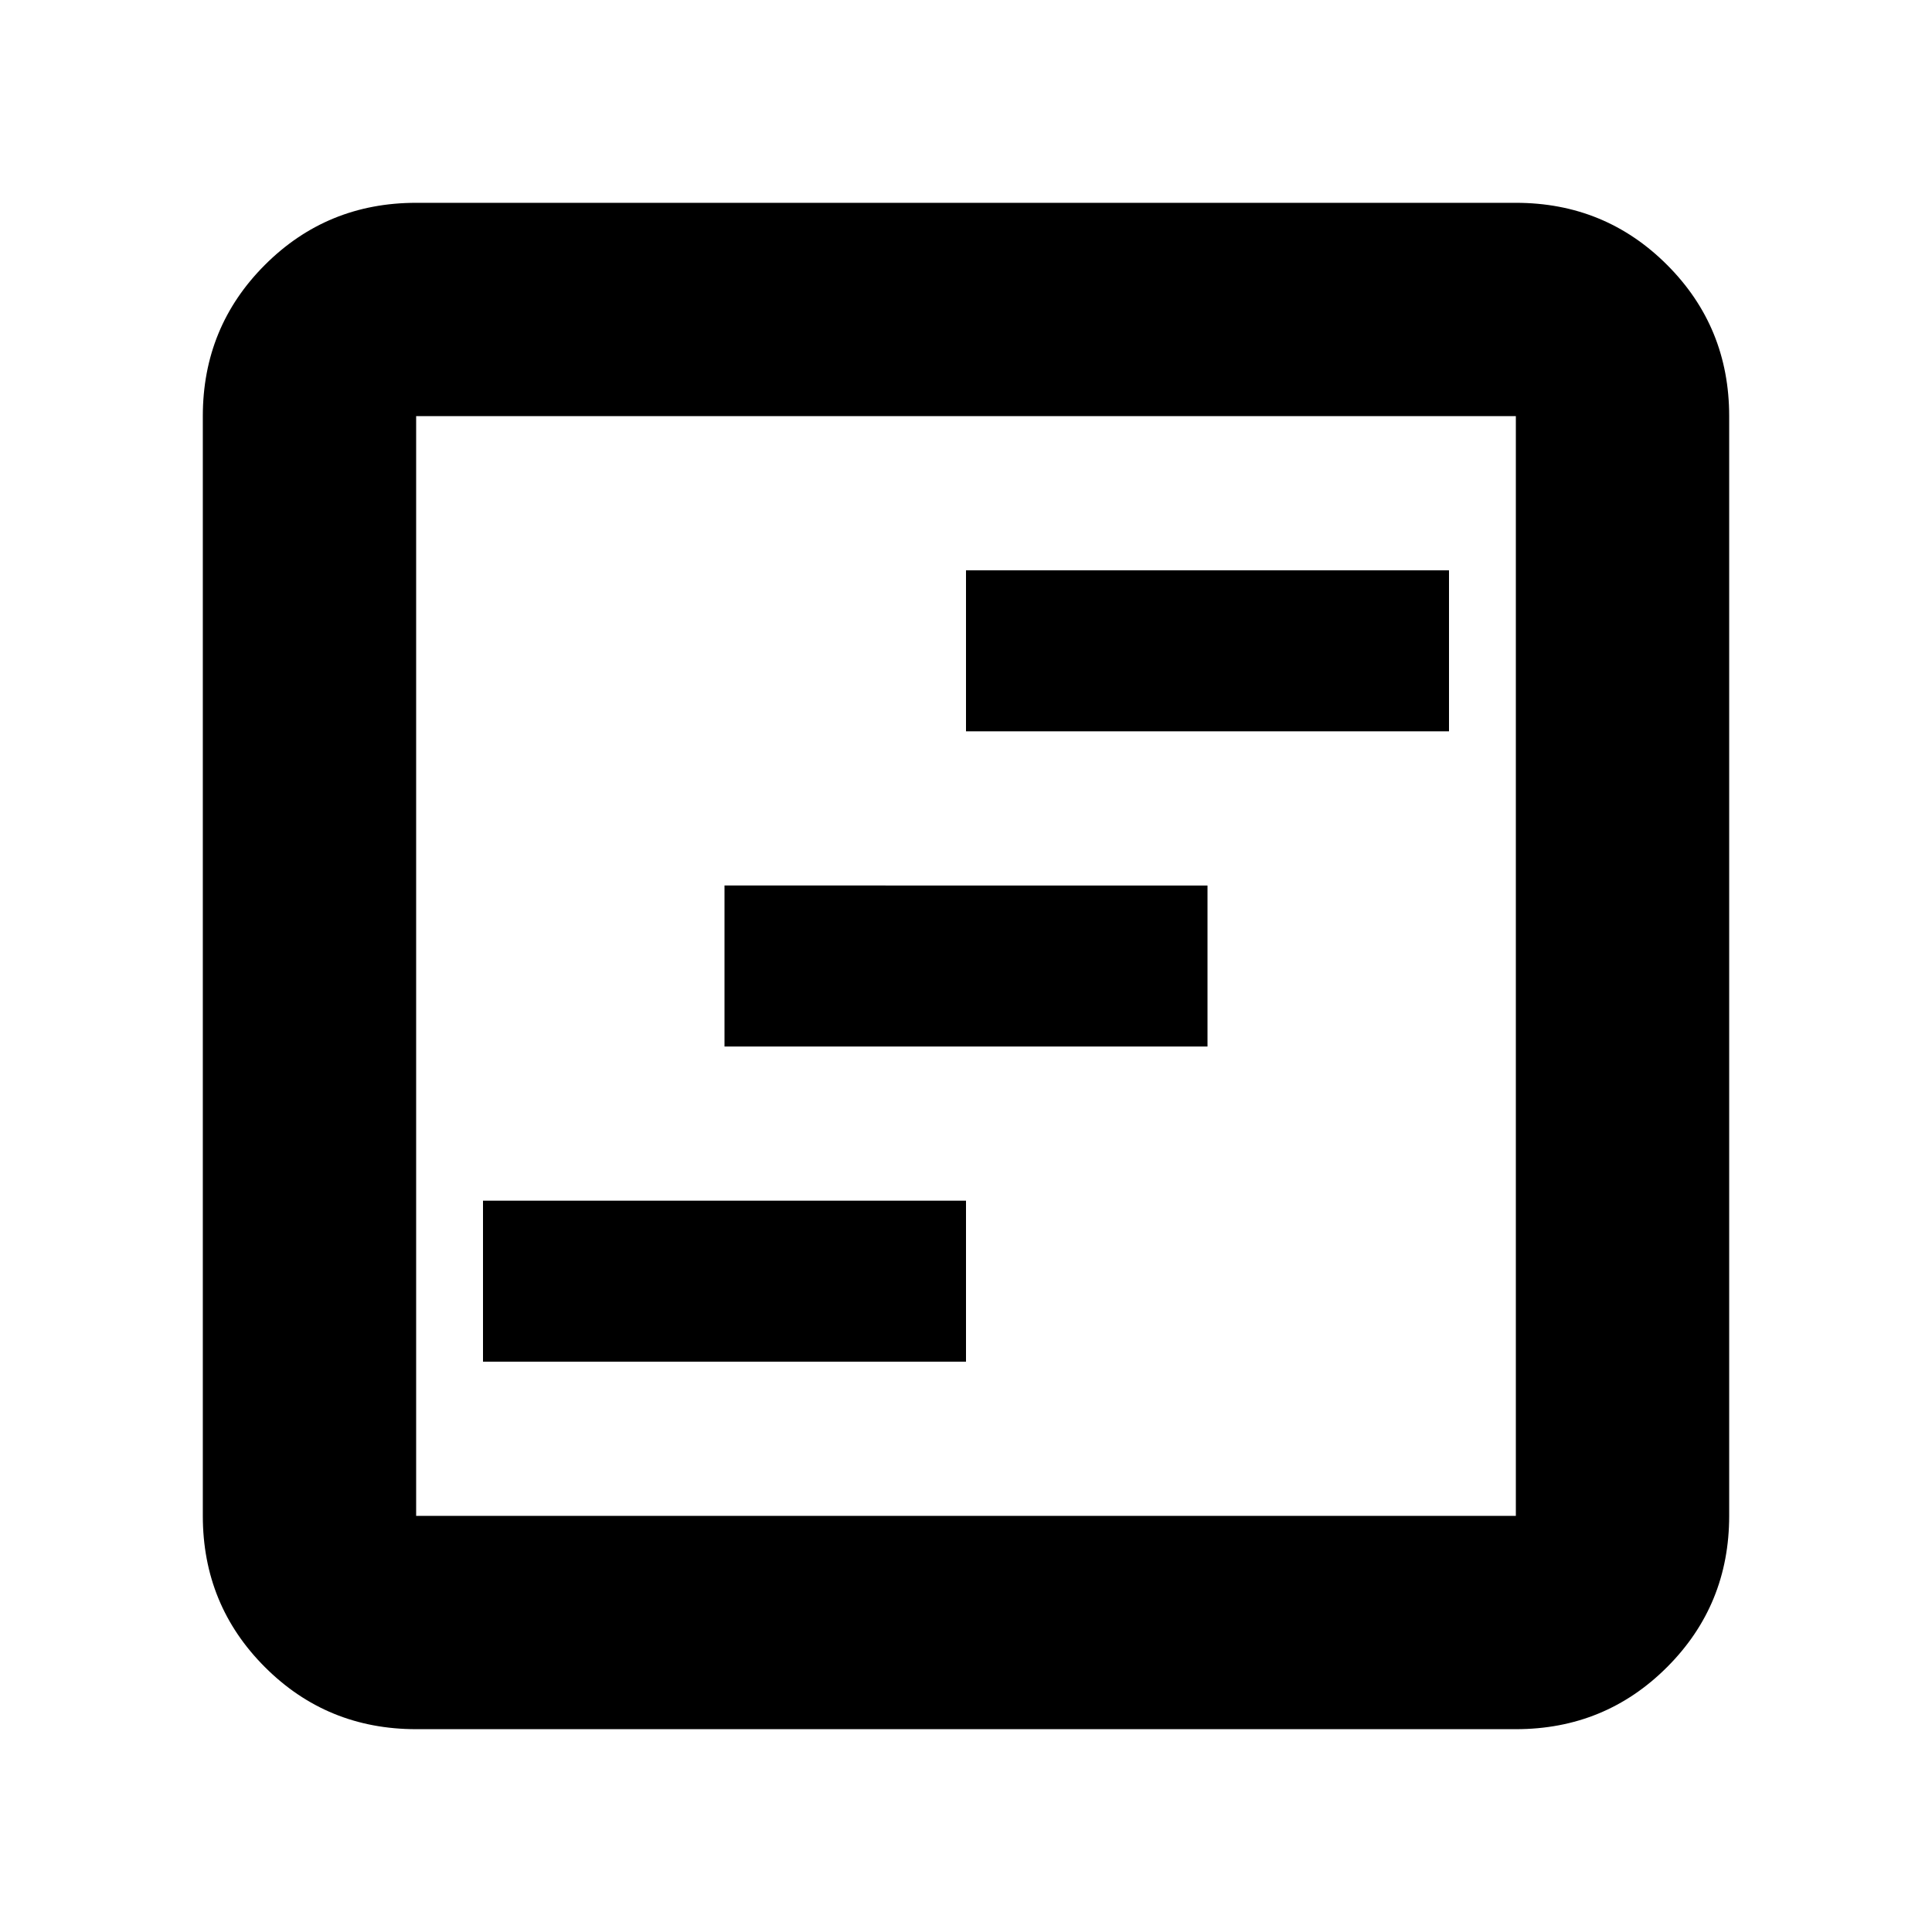<svg xmlns="http://www.w3.org/2000/svg" height="24" viewBox="0 -960 960 960" width="24"><path d="M240-283.39h240v-80H240v80ZM360-440h240v-80H360v80Zm120-156.61h240v-80H480v80ZM206.78-100.78q-44.3 0-75.15-30.85-30.85-30.85-30.85-75.15v-546.44q0-44.3 30.85-75.15 30.85-30.85 75.15-30.85h546.44q44.3 0 75.15 30.85 30.85 30.85 30.85 75.15v546.44q0 44.3-30.85 75.15-30.85 30.85-75.15 30.85H206.78Zm0-106h546.44v-546.44H206.78v546.44Zm0-546.44v546.44-546.44Z"/></svg>